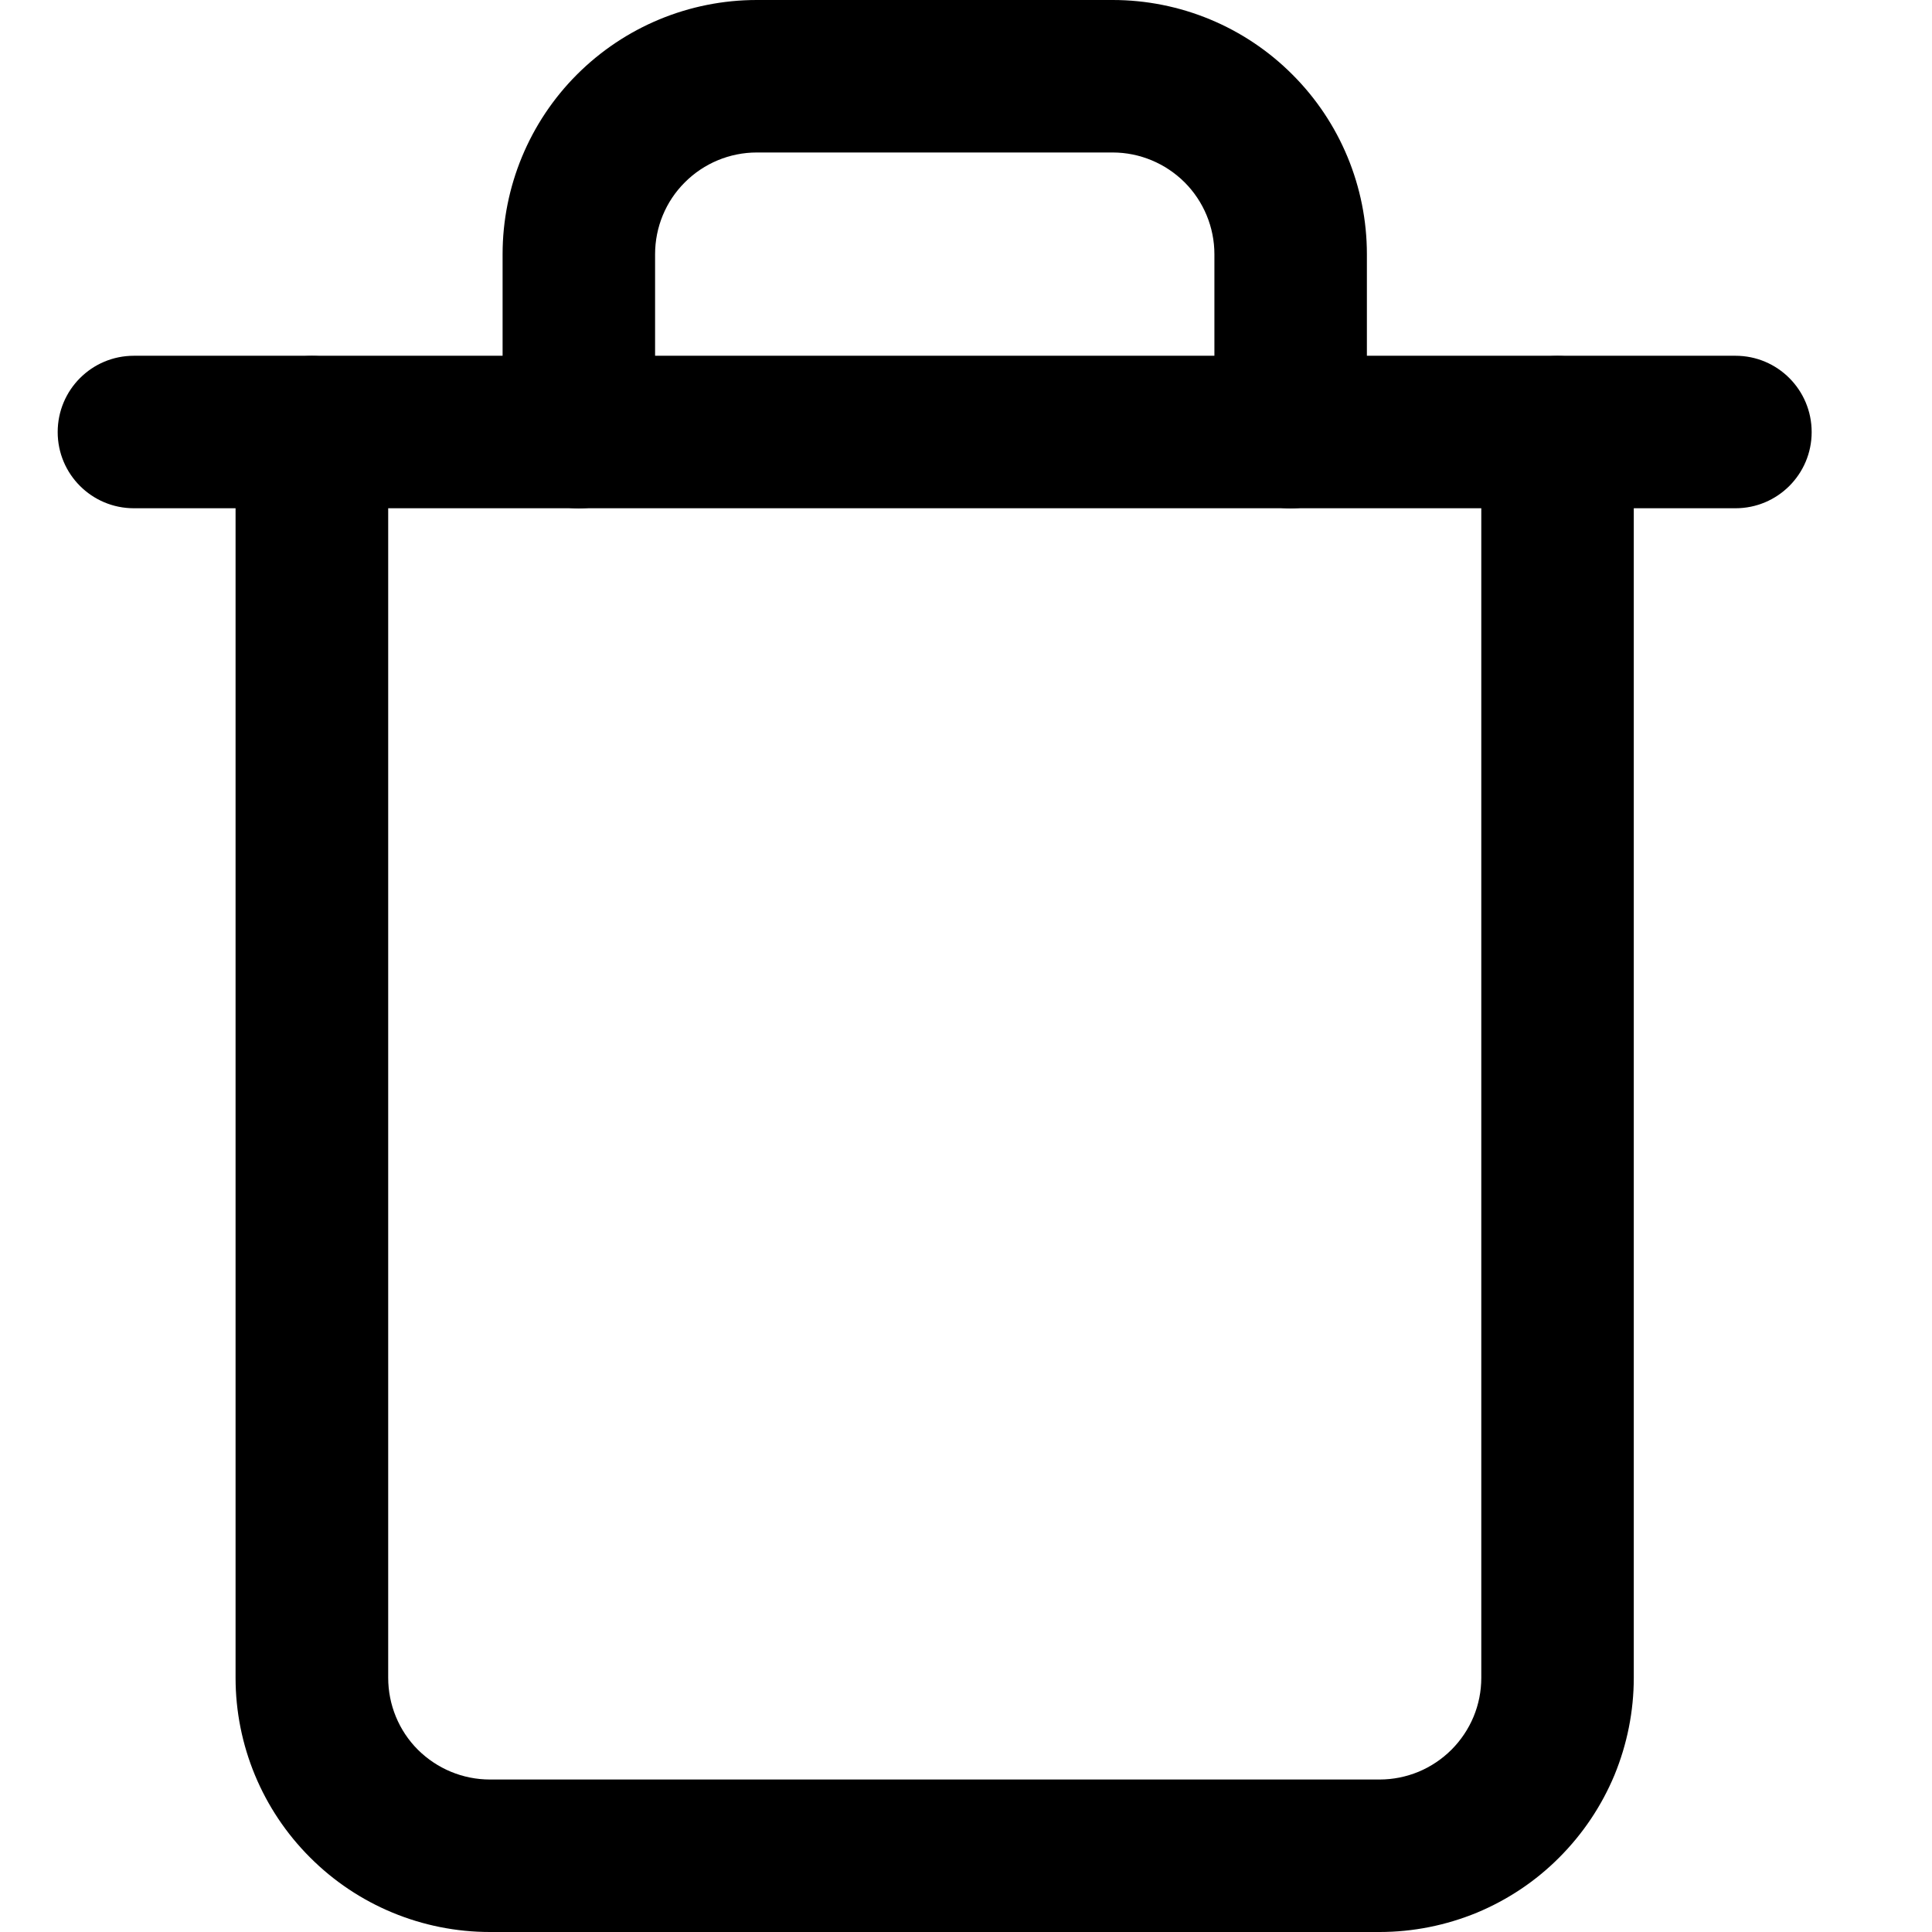 <svg  viewBox="0 0 14 14" fill="none" xmlns="http://www.w3.org/2000/svg">
  <path fill-rule="evenodd" clip-rule="evenodd" d="M0.418 3.131C0.418 2.825 0.665 2.578 0.97 2.578H12.576C12.881 2.578 13.128 2.825 13.128 3.131C13.128 3.436 12.881 3.683 12.576 3.683H0.97C0.665 3.683 0.418 3.436 0.418 3.131Z" fill="currentColor"/>
  <path fill-rule="evenodd" clip-rule="evenodd" d="M5.484 1.105C5.288 1.105 5.101 1.183 4.963 1.321C4.824 1.459 4.747 1.647 4.747 1.842V3.132C4.747 3.437 4.499 3.684 4.194 3.684C3.889 3.684 3.642 3.437 3.642 3.132V1.842C3.642 1.354 3.836 0.885 4.181 0.54C4.527 0.194 4.995 0 5.484 0H8.063C8.551 0 9.02 0.194 9.365 0.54C9.711 0.885 9.905 1.354 9.905 1.842V3.132C9.905 3.437 9.657 3.684 9.352 3.684C9.047 3.684 8.8 3.437 8.8 3.132V1.842C8.8 1.647 8.722 1.459 8.584 1.321C8.445 1.183 8.258 1.105 8.063 1.105H5.484ZM2.26 2.579C2.565 2.579 2.813 2.826 2.813 3.132V12.158C2.813 12.353 2.89 12.541 3.028 12.679C3.167 12.817 3.354 12.895 3.55 12.895H9.997C10.094 12.895 10.189 12.876 10.279 12.839C10.368 12.802 10.45 12.747 10.518 12.679C10.586 12.611 10.641 12.529 10.678 12.44C10.715 12.351 10.734 12.255 10.734 12.158V3.132C10.734 2.826 10.981 2.579 11.286 2.579C11.591 2.579 11.839 2.826 11.839 3.132V12.158C11.839 12.4 11.791 12.639 11.699 12.863C11.606 13.086 11.47 13.289 11.299 13.46C11.128 13.632 10.925 13.767 10.702 13.86C10.478 13.952 10.239 14 9.997 14H3.55C3.061 14 2.592 13.806 2.247 13.46C1.901 13.115 1.707 12.646 1.707 12.158V3.132C1.707 2.826 1.955 2.579 2.26 2.579Z" fill="currentColor"/>
</svg>
